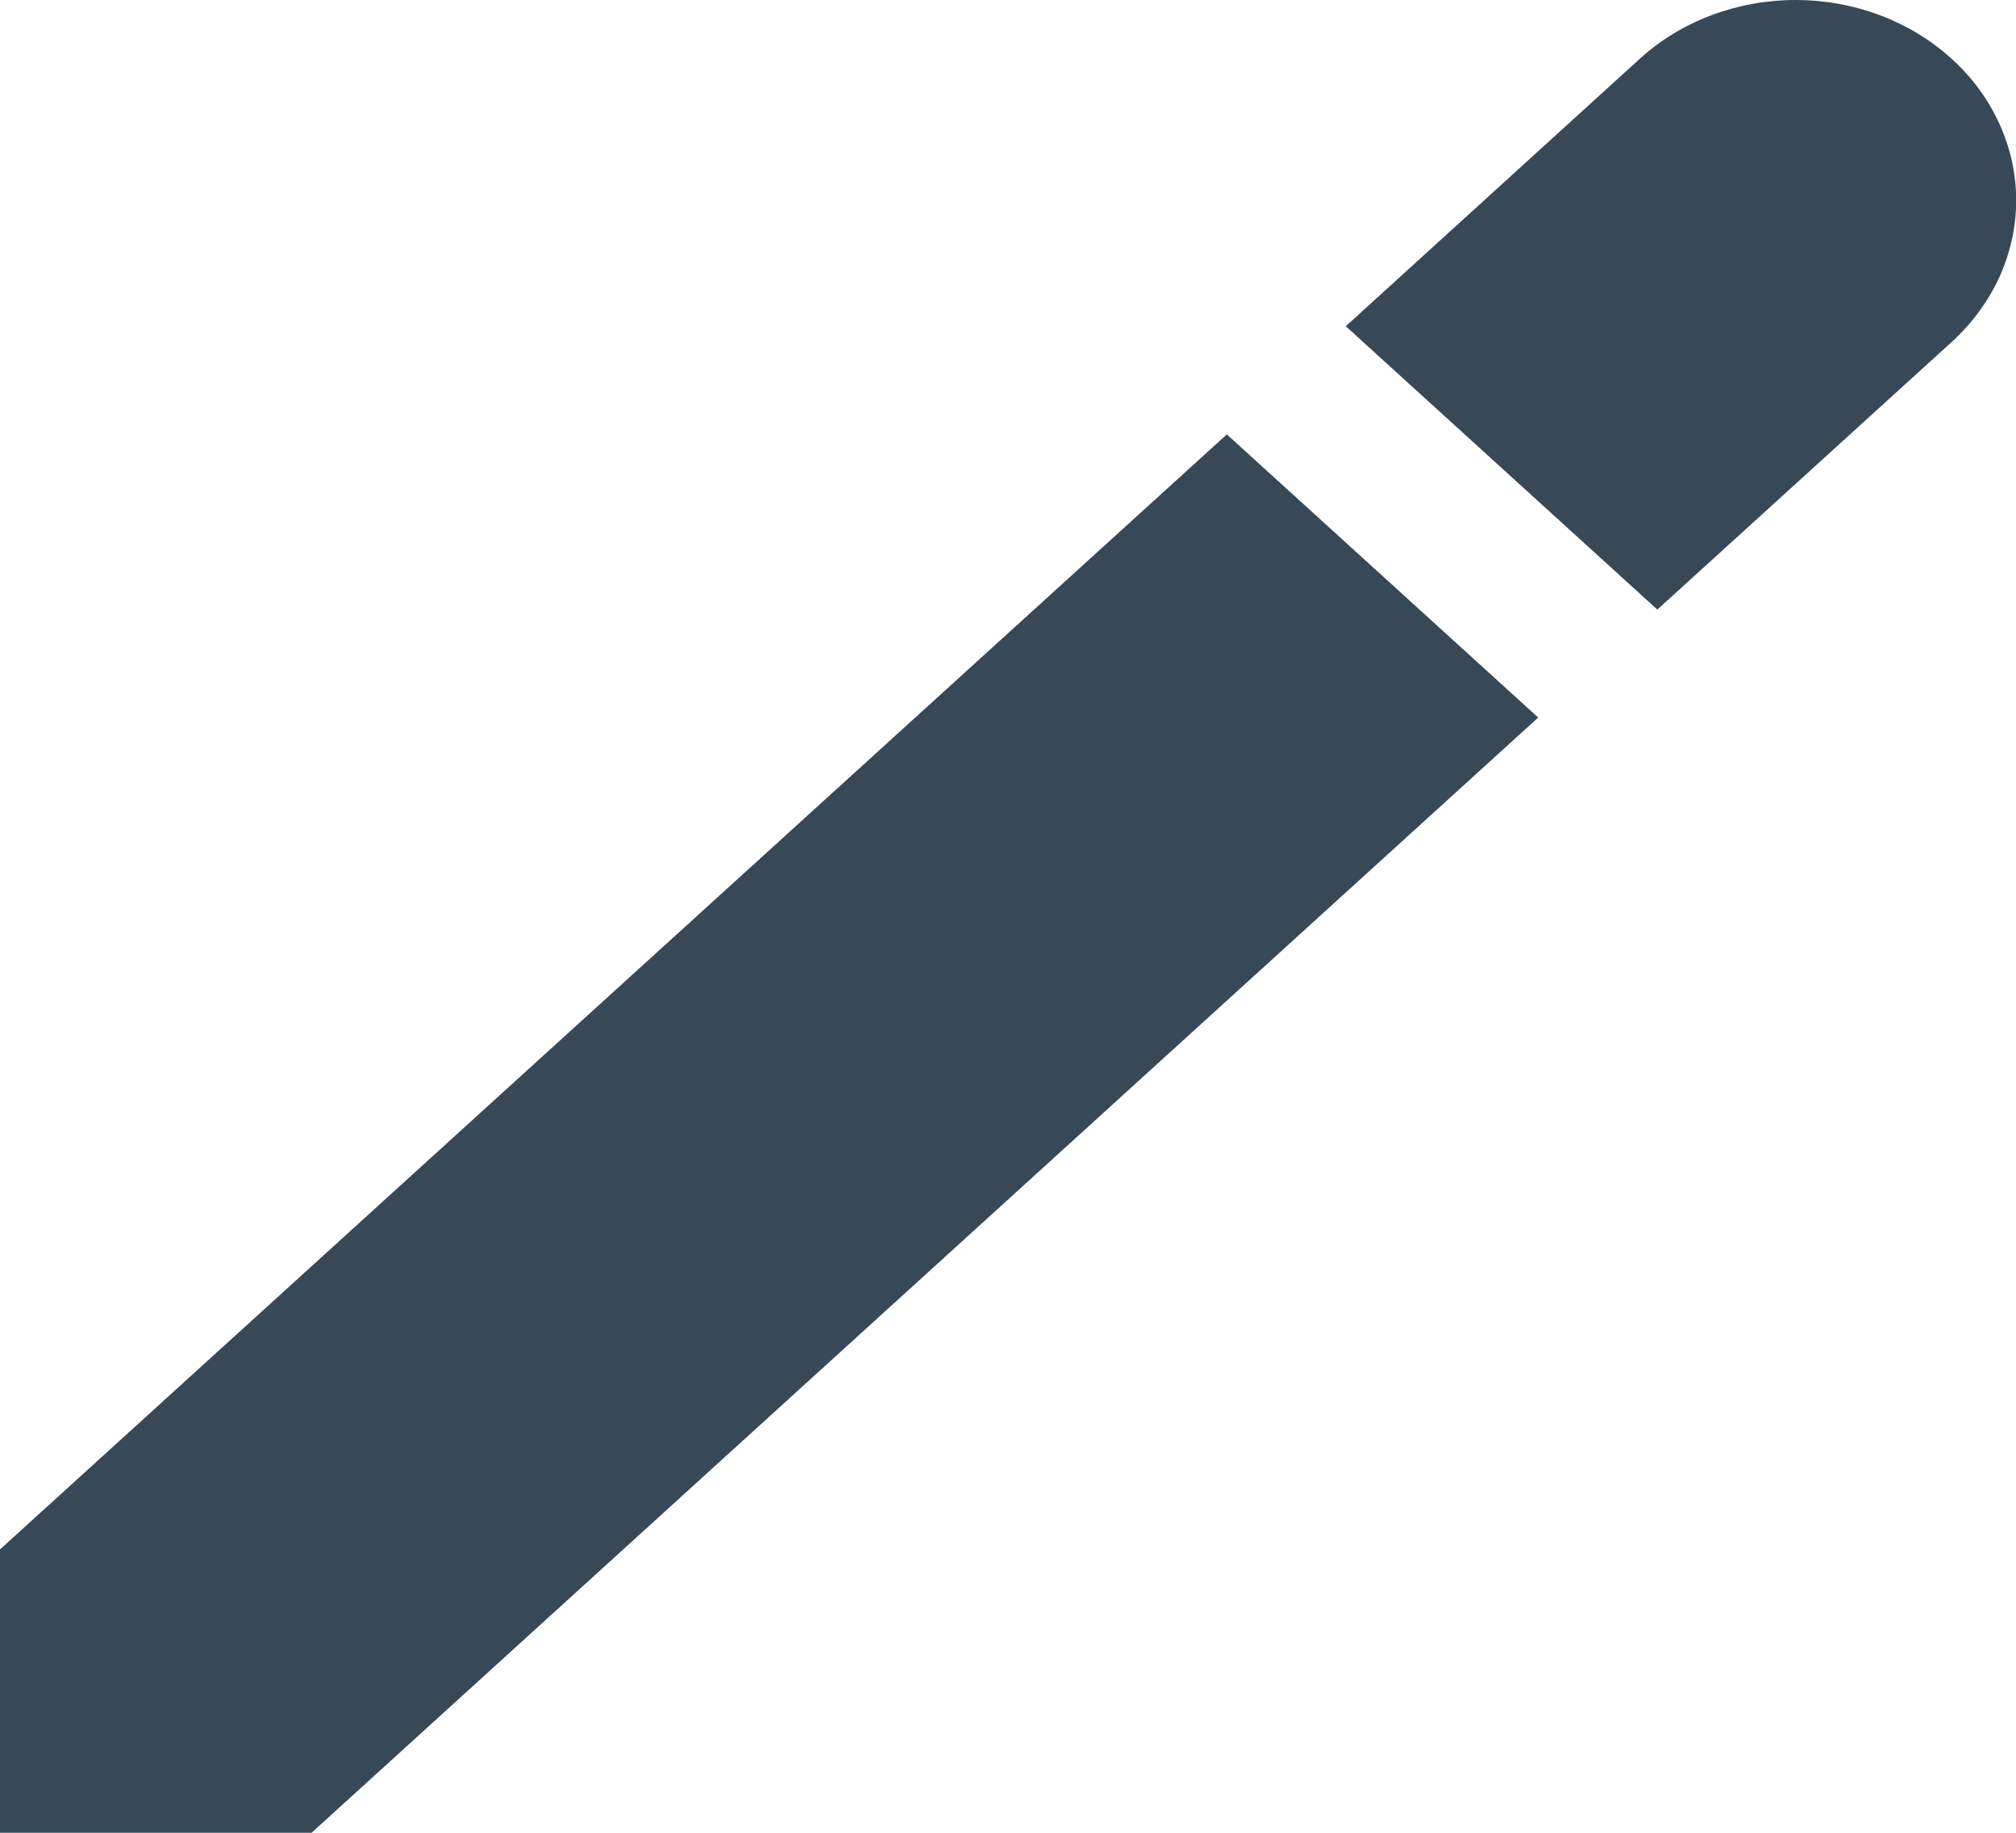 <svg width="11" height="10" viewBox="0 0 11 10" fill="none" xmlns="http://www.w3.org/2000/svg">
<g clip-path="url(#clip0_28_5232)">
<path d="M6.694 2.37L0 8.454V10H1.7L8.393 3.915L6.694 2.37Z" fill="#374957"/>
<path d="M10.648 0.32C10.422 0.115 10.117 -0 9.798 -0C9.479 -0 9.173 0.115 8.948 0.32L7.343 1.78L9.043 3.326L10.648 1.867C10.759 1.766 10.848 1.645 10.909 1.513C10.969 1.38 11.001 1.237 11.001 1.094C11.001 0.95 10.97 0.808 10.909 0.675C10.849 0.542 10.76 0.421 10.648 0.32Z" fill="#374957"/>
</g>
<defs>
<clipPath id="clip0_28_5232">
<rect width="11" height="10" fill="white"/>
</clipPath>
</defs>
</svg>

